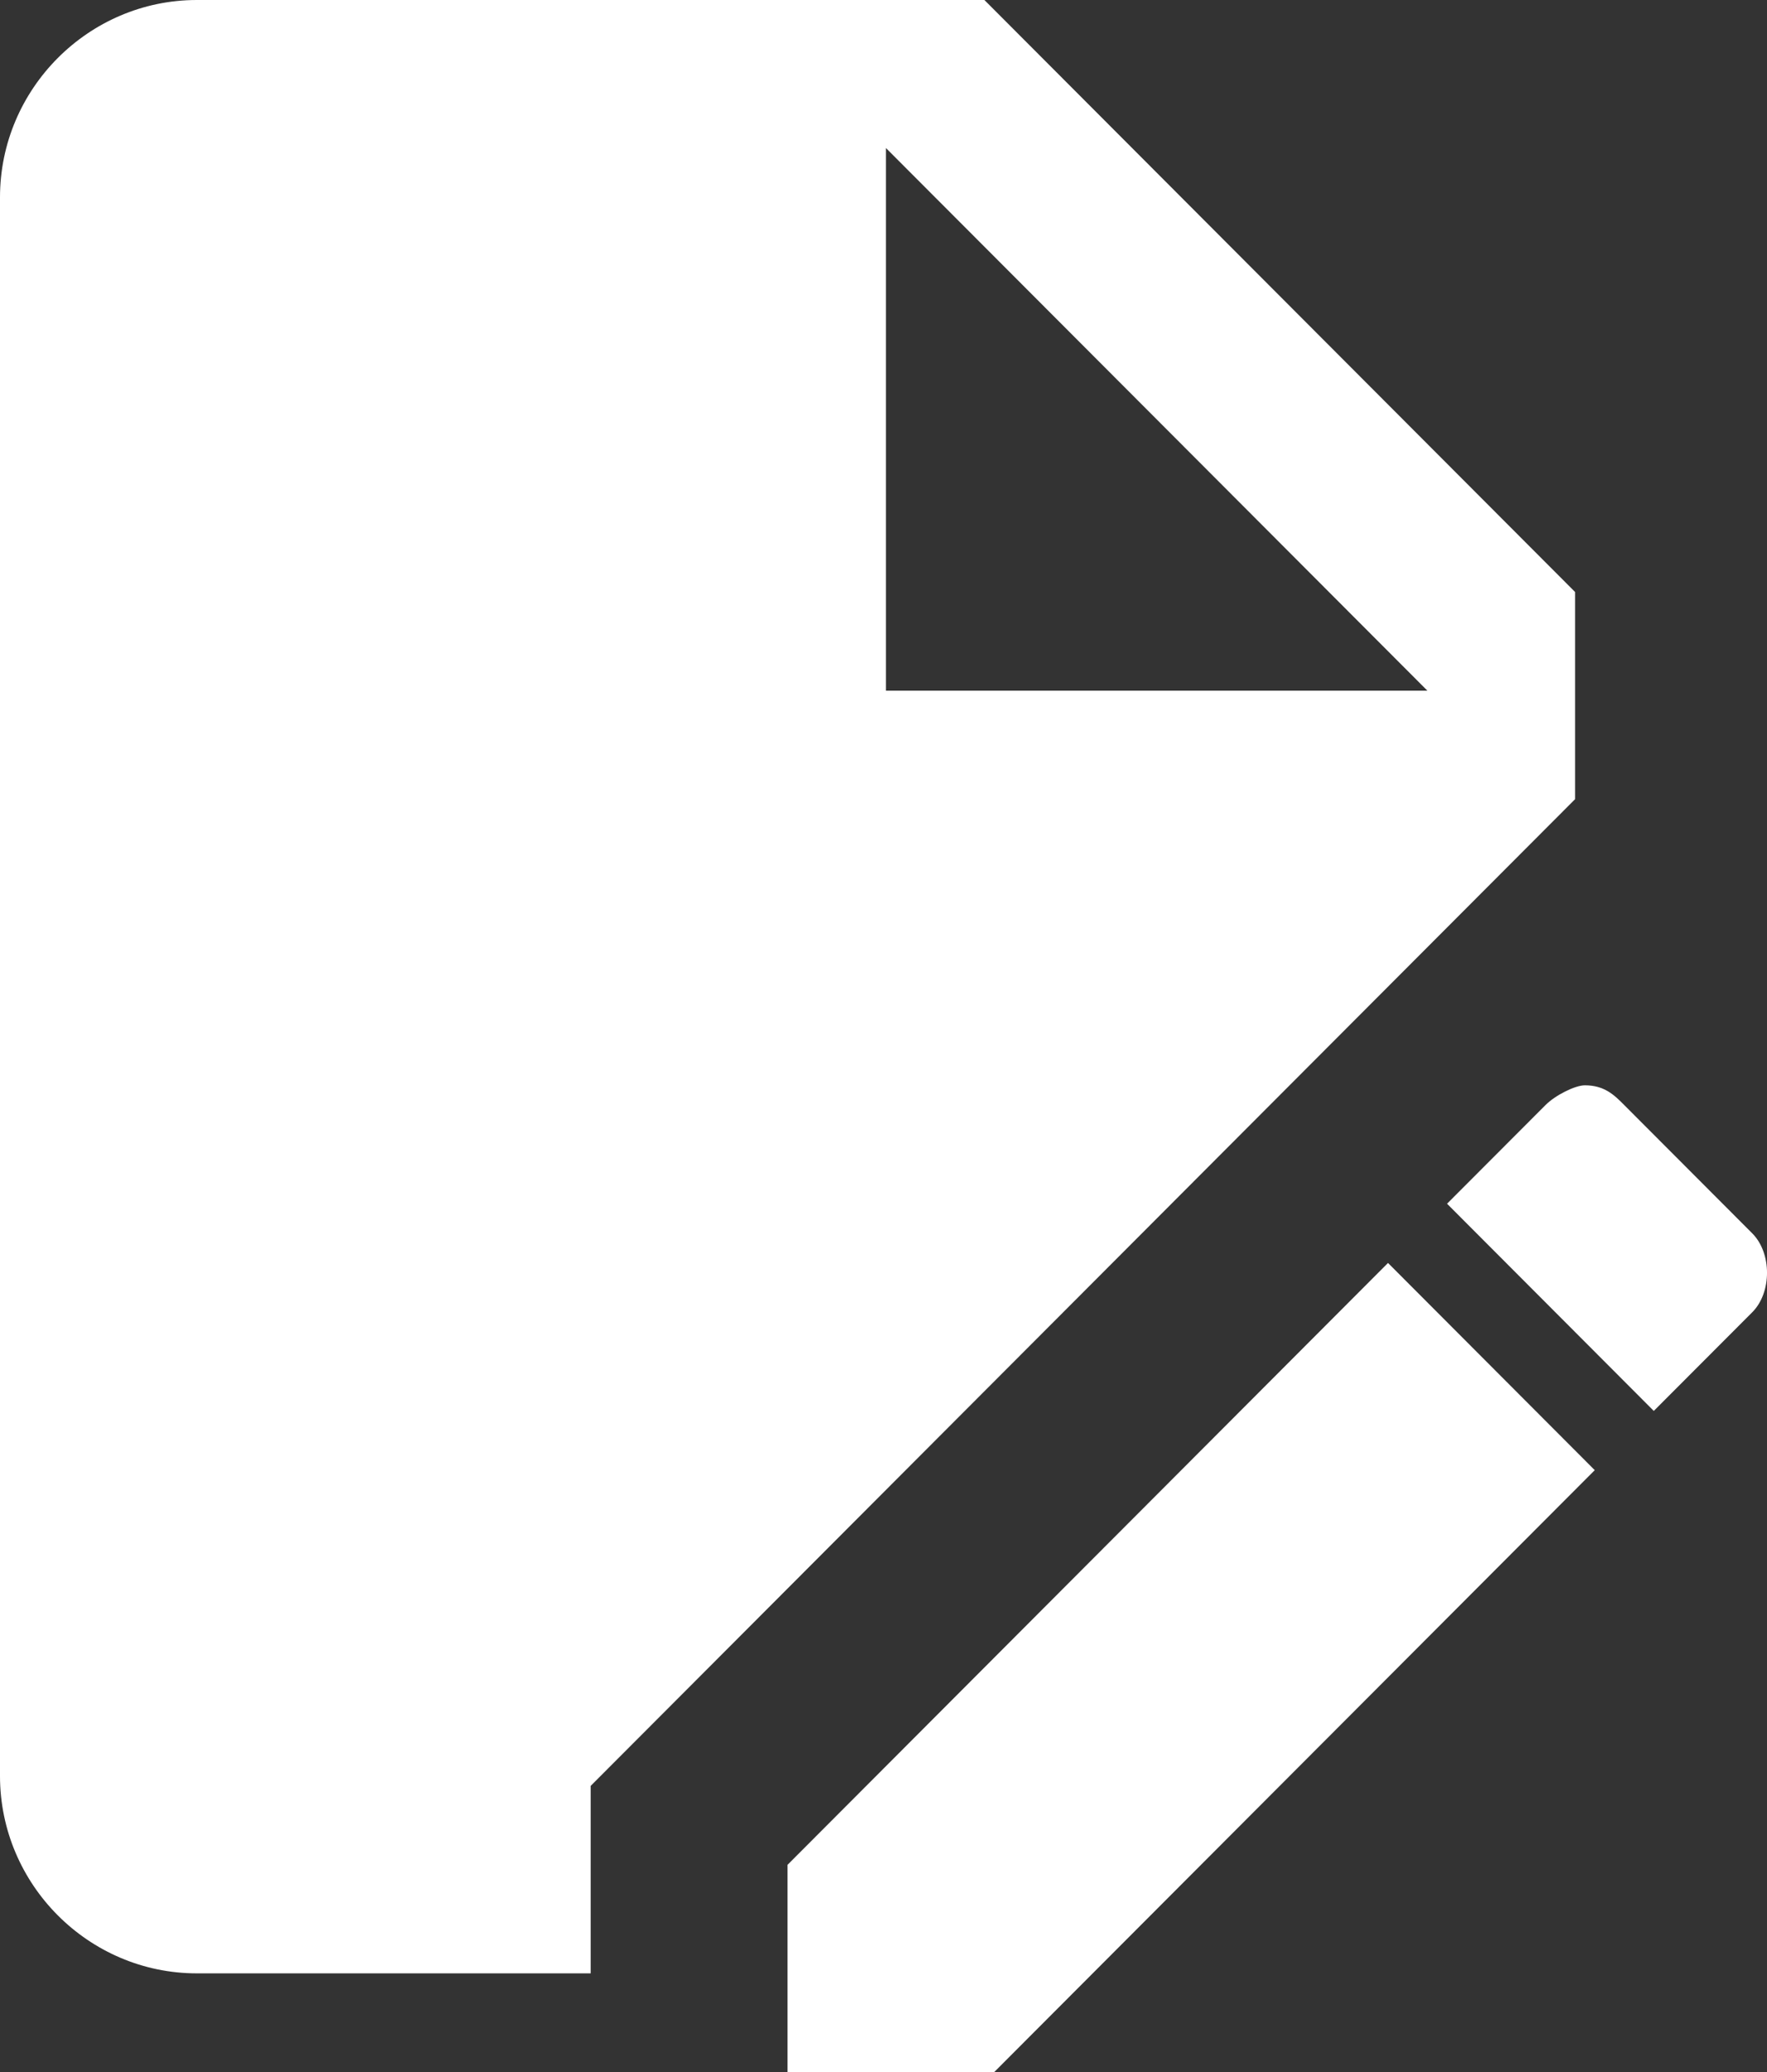 <svg width="29" height="34" viewBox="0 0 29 34" fill="none" xmlns="http://www.w3.org/2000/svg">
<rect x="0" y="0" width="29" height="34" fill="#333333" stroke="none"/>
<path d="M3.231 0C1.454 0 0 1.457 0 3.238V29.143C0 30.924 1.454 32.381 3.231 32.381H9.694V29.305L25.85 13.114V9.714L16.156 0H3.231ZM14.54 2.429L23.426 11.333H14.54V2.429ZM26.011 17.809C25.85 17.809 25.526 17.971 25.365 18.133L23.749 19.752L27.142 23.152L28.758 21.533C29.081 21.209 29.081 20.562 28.758 20.238L26.657 18.133C26.496 17.971 26.334 17.809 26.011 17.809ZM22.78 20.724L12.925 30.6V34H16.318L26.173 24.124L22.78 20.724Z" fill="white"/>
</svg>
